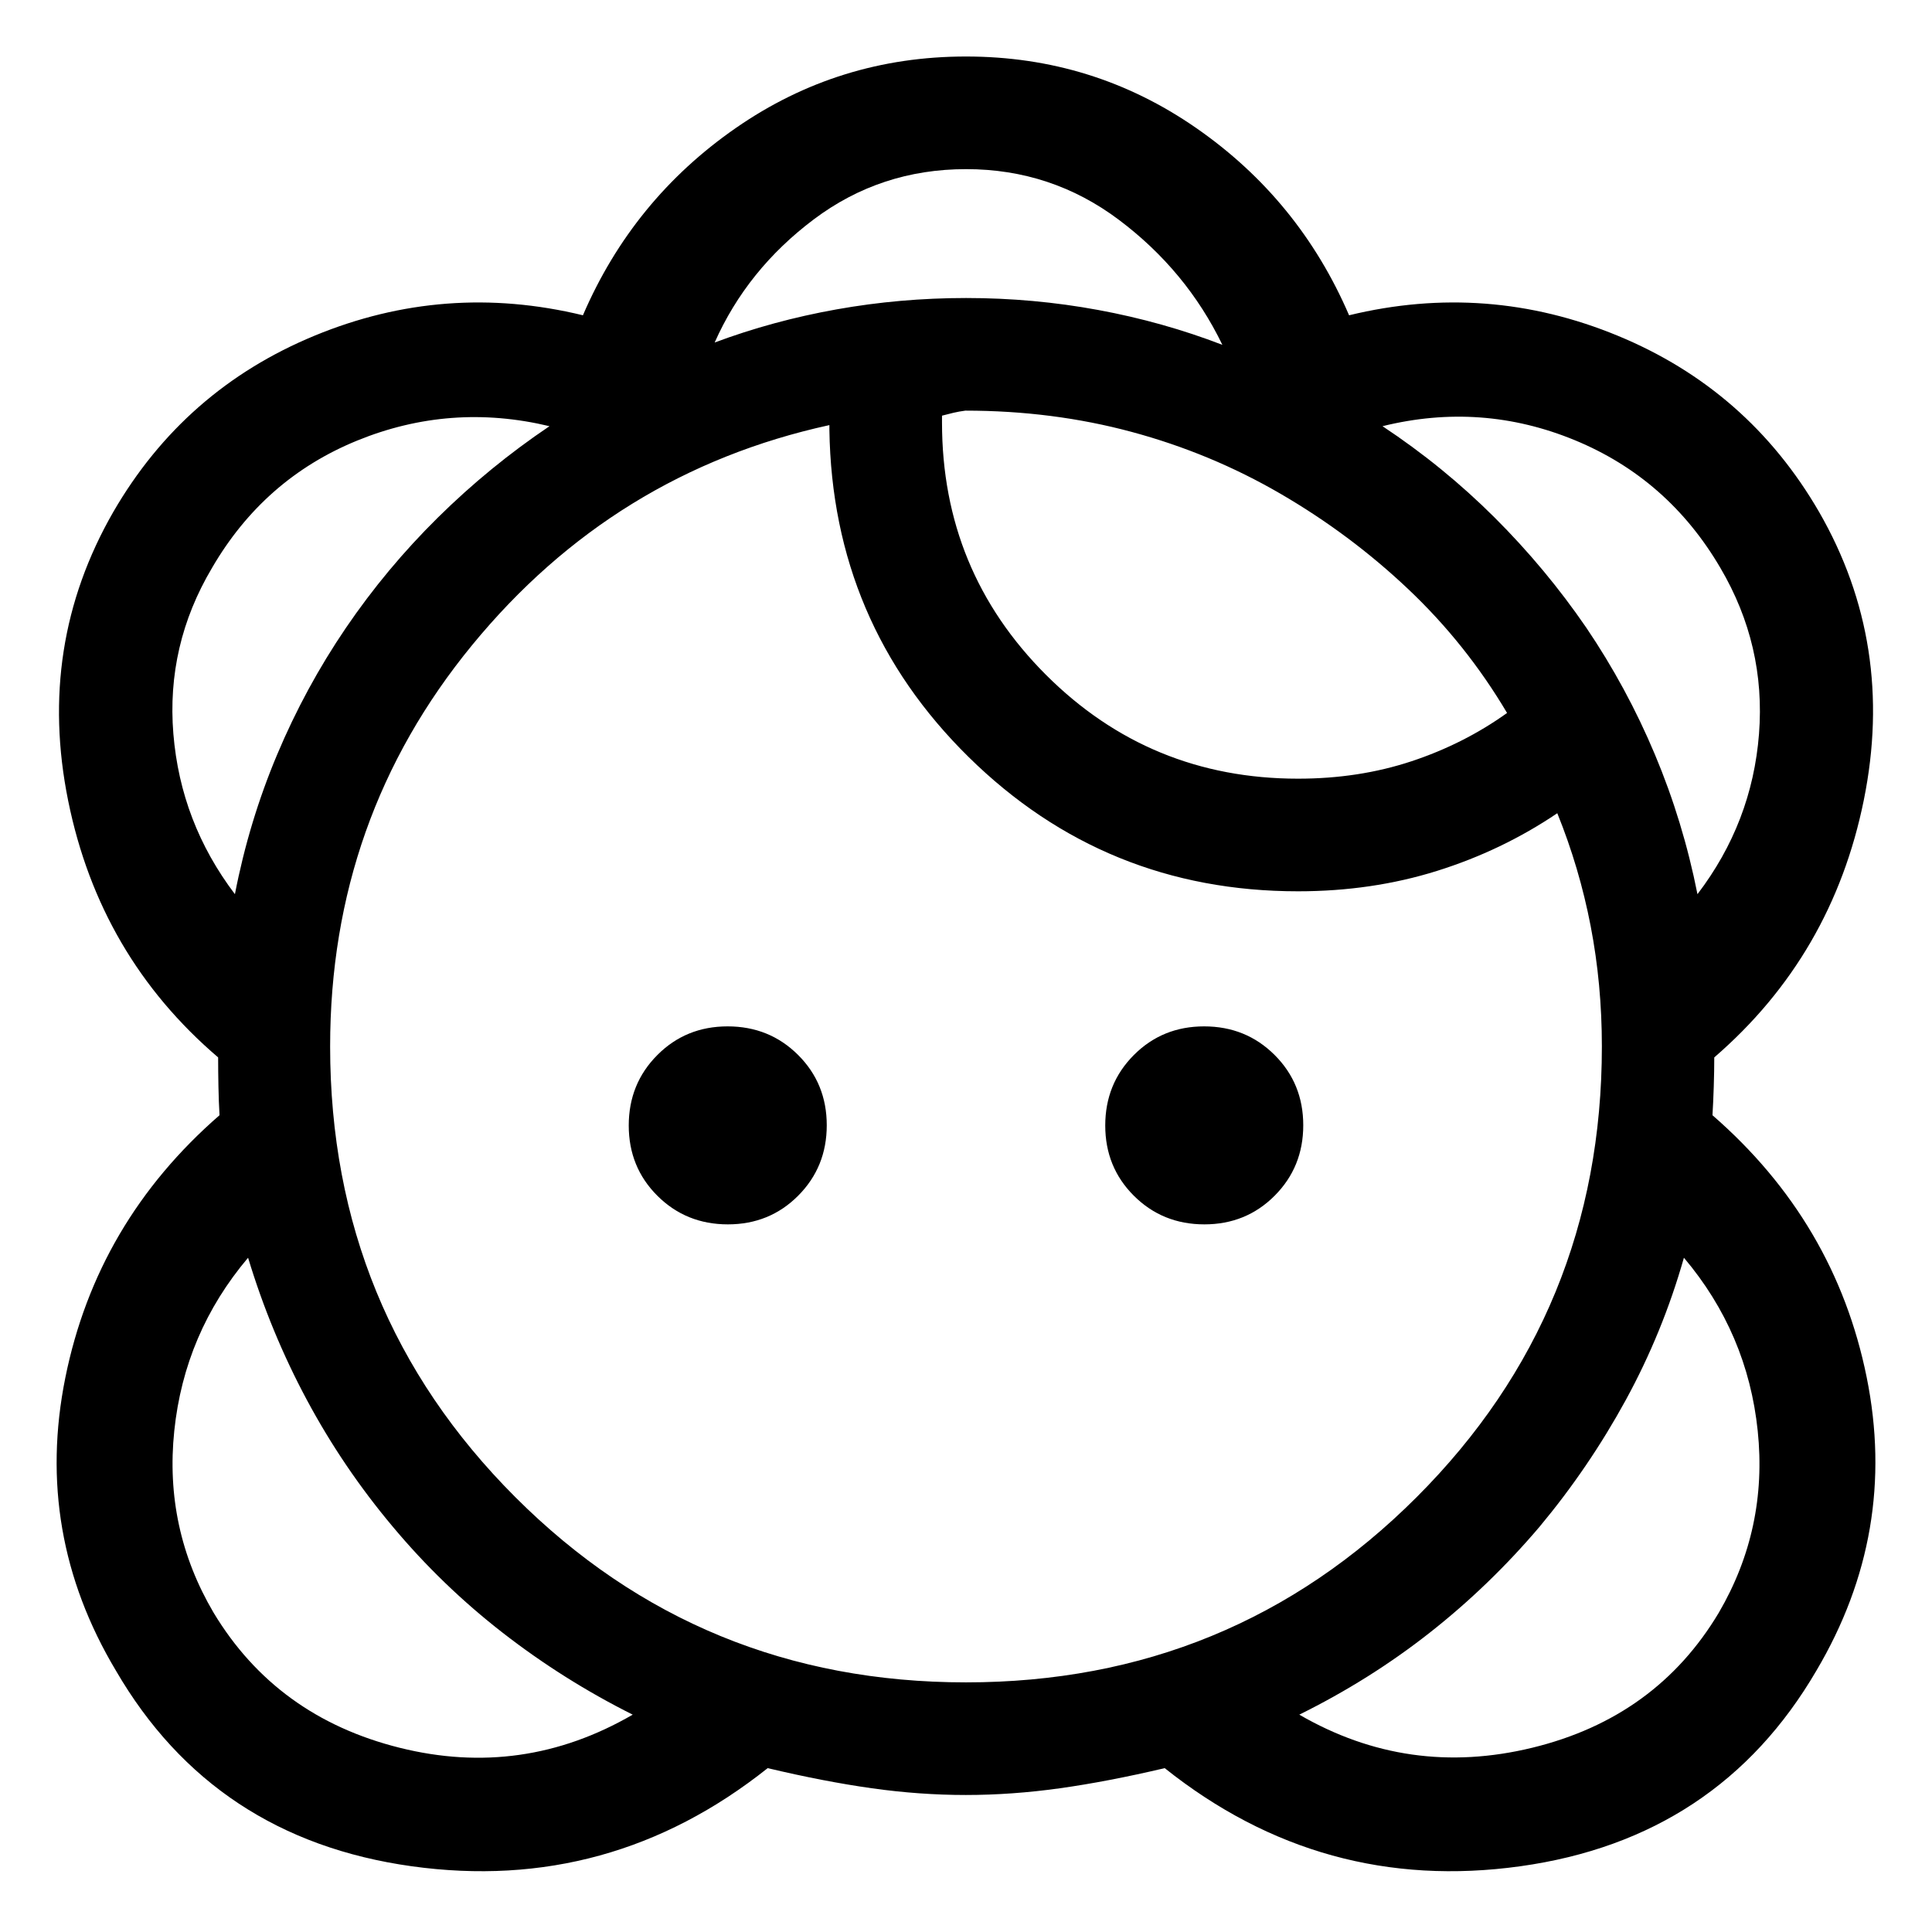 <svg xmlns="http://www.w3.org/2000/svg" height="24" viewBox="0 -960 960 960" width="24"><path d="M479.88-68.08q-22.92 0-46.67-3.34-23.75-3.35-51.75-10-78.54 62.46-176.92 48.75-98.39-13.72-146.93-97.18-40.76-68.19-25.15-145.57 15.62-77.38 76.62-130.43-.39-6.46-.54-14.27-.15-7.8-.15-14.46-58.89-50.3-74.52-127.55-15.64-77.24 22.4-143.45 35.23-60.84 100.02-87.61 64.79-26.77 133.36-10.15 24.77-57.54 75.98-93.06 51.2-35.52 114.37-35.52t114.37 35.52q51.21 35.52 75.98 93.06 68.57-16.62 133.46 10.15 64.88 26.77 100.11 87.61 37.85 65.82 22.21 143.07-15.63 77.24-74.32 127.93 0 6.66-.25 14.46-.25 7.81-.64 14.27 61 53.04 76.62 130.19 15.61 77.15-24.96 145.76-48.73 83.51-147.12 97.23-98.38 13.71-176.72-48.75-28.2 6.65-52.08 10-23.87 3.34-46.78 3.34ZM314.39-108q-34.31-17.17-64.51-40.62-30.2-23.45-54.73-52.8-24.65-29.35-42.65-62.93-18-33.57-29.23-70.69-31.62 37.42-36.67 86-5.06 48.58 19.52 90.35 31.23 51.84 92.4 67.13Q259.69-76.27 314.39-108Zm331.22 0q54.2 31.42 115.77 16.44 61.58-14.98 92.7-67.13 24.38-41.77 19.32-90.35-5.05-48.58-36.67-86-10.54 37.12-28.88 70.69-18.35 33.58-42.81 62.93-24.84 29.28-54.6 52.68-29.76 23.41-64.83 40.74Zm-165.62-16.04q131.89 0 223.93-92.03 92.04-92.03 92.04-223.96 0-30.97-5.58-59.87-5.59-28.91-16.57-56.02-27.38 18.51-59.75 28.66-32.37 10.14-69.08 10.14-95.89 0-163.67-66.71-67.77-66.72-69.19-162.63v-2.31Q305.1-725.38 234.57-639.42q-70.53 85.97-70.53 199.38 0 131.92 92.02 223.96 92.03 92.04 223.93 92.04ZM361.67-351.62q-20.75 0-35-14.19t-14.25-34.94q0-20.75 14.2-35Q340.81-450 361.56-450t35 14.19q14.25 14.2 14.25 34.95 0 20.74-14.2 34.99-14.19 14.25-34.94 14.25Zm236.77 0q-20.75 0-35-14.19t-14.25-34.94q0-20.75 14.2-35Q577.58-450 598.33-450t35 14.19q14.25 14.2 14.25 34.95 0 20.74-14.2 34.99-14.19 14.25-34.94 14.25ZM116.73-515.69q6.96-36.01 20.96-69.31 14-33.31 34.16-62.96 20.15-29.62 45.78-54.92 25.63-25.29 55.41-45.35-49.19-11.77-95.56 7.15-46.36 18.93-72.13 63.27-22.81 38.43-19.2 82.48 3.62 44.06 30.58 79.64Zm726.73 0q27.15-35.58 30.58-79.64 3.42-44.05-19.19-82.48-25.97-44.34-72.33-63.46-46.37-19.11-95.56-6.96 30.28 20.06 55.66 45.35 25.38 25.3 45.53 54.67 20.16 29.75 34.16 63.1 14 33.34 21.15 69.42ZM645-573.08q30.19 0 56.29-8.63 26.1-8.64 47.56-24.02-20.32-34.31-49.11-61.54-28.78-27.23-63.46-47.38-34.67-20.16-73.93-30.73-39.26-10.58-82.66-10.58-3.19.42-5.9 1.06-2.71.63-5.71 1.44v3.46q0 73.65 51.63 125.29 51.64 51.63 125.29 51.63Zm-37.61-215.57q-17.85-36.89-51.39-62.1t-75.96-25.21q-42.43 0-75.62 24.92-33.19 24.93-49.31 61.23 28.93-10.8 60.56-16.46 31.63-5.65 64.39-5.65 33.42 0 65.59 5.94t61.74 17.33ZM171.85-647.96Zm616.3 0Zm-320.07-105.5ZM480-811.92Zm-284.85 610.5Zm569.89 0Z"/></svg>